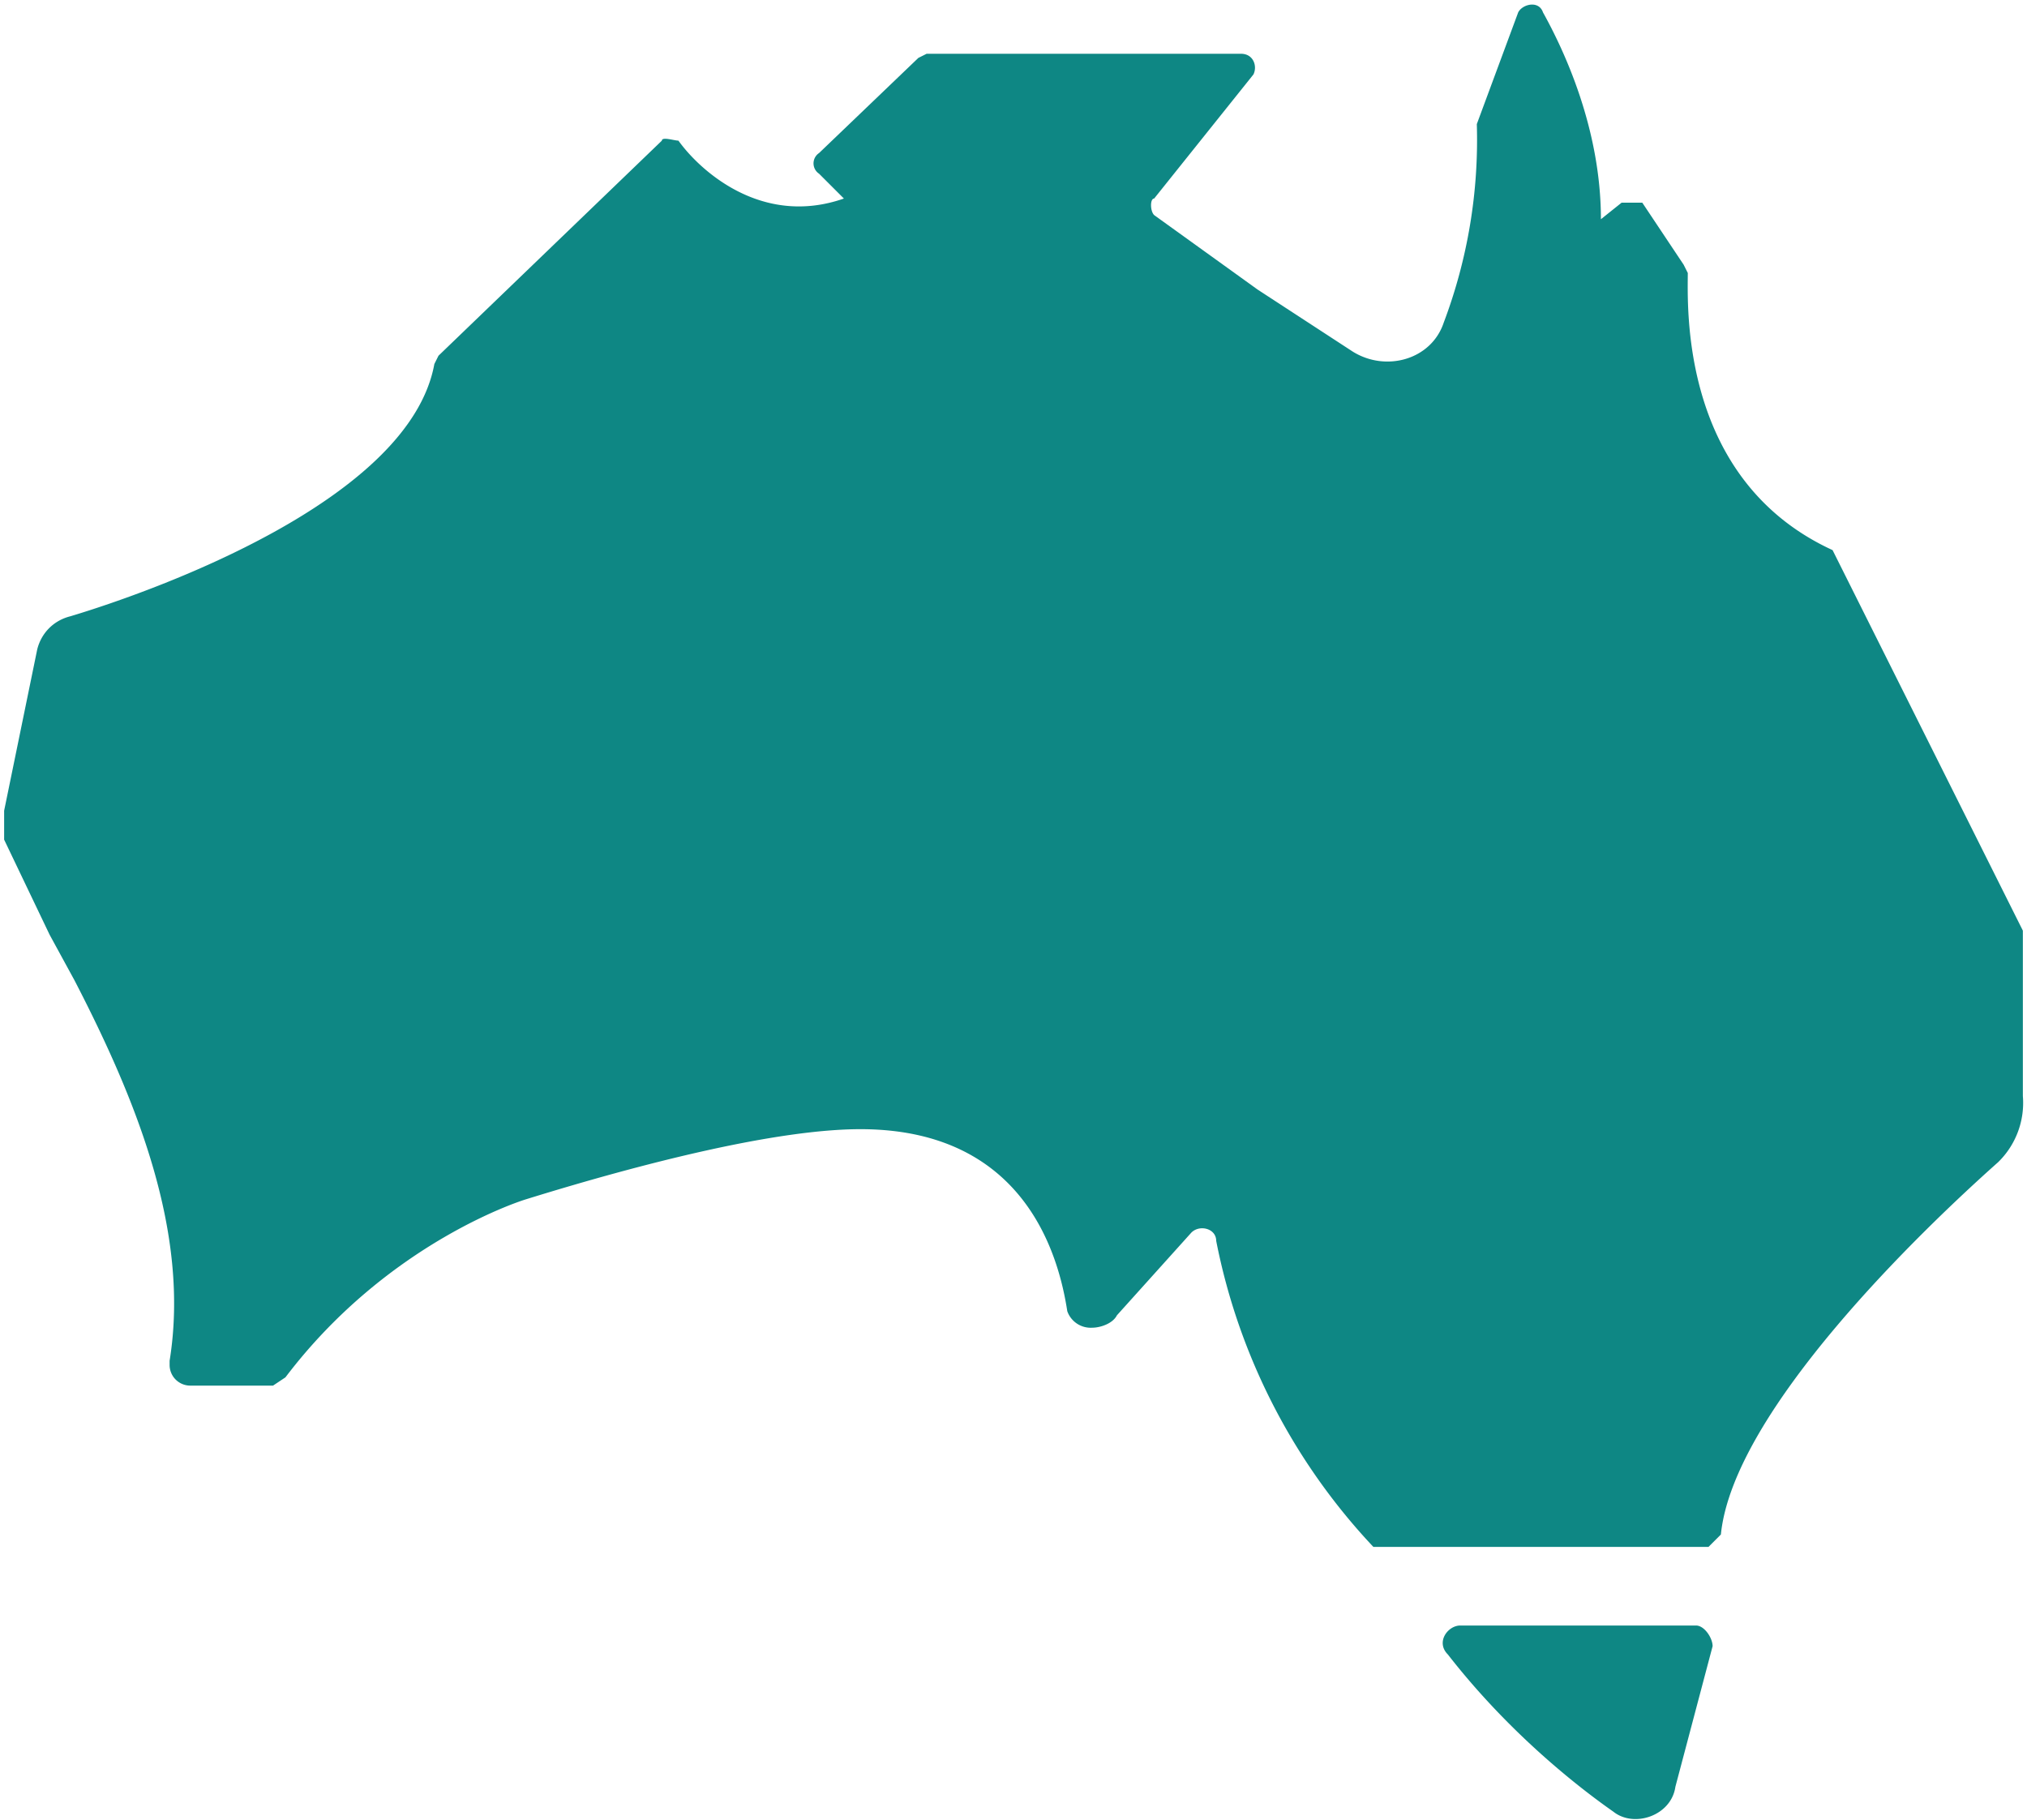 <svg width="49" height="44" fill="none" xmlns="http://www.w3.org/2000/svg"><path fill-rule="evenodd" clip-rule="evenodd" d="M4.1 32.9c.5-3.1-.8-6.3-2.3-9.2l-.6-1.1-1.1-2.3v-.7l.8-3.9c.1-.4.4-.7.8-.8 2-.6 8.2-2.8 8.8-6.1l.1-.2L16 3.4c0-.1.3 0 .4 0 .5.7 2 2.1 4 1.4l-.6-.6a.3.3 0 0 1 0-.5l2.4-2.3.2-.1H30c.3 0 .4.3.3.5l-2.4 3c-.1 0-.1.3 0 .4L30.4 7l2.3 1.5c.8.5 1.9.2 2.2-.7a12.5 12.5 0 0 0 .8-4.8l1-2.7c.1-.2.5-.3.6 0 .5.9 1.4 2.8 1.4 5l.5-.4h.5l1 1.5.1.2c0 .8-.2 5 3.5 6.7l.1.2 4.5 9v4a2 2 0 0 1-.6 1.6c-1.8 1.6-6.4 6-6.7 9l-.3.3h-8.1a15 15 0 0 1-3.8-7.4c0-.3-.4-.4-.6-.2l-1.8 2c-.1.2-.4.3-.6.3a.6.6 0 0 1-.6-.4c-.2-1.3-1-4.4-5-4.4-2 0-5.2.8-8.1 1.7 0 0-3.3 1-5.8 4.3l-.3.2h-2a.5.5 0 0 1-.5-.5Zm36.4 10.3c-.1.7-1 1-1.5.6-1-.7-2.6-2-4-3.8-.3-.3 0-.7.3-.7H41c.2 0 .4.3.4.5l-.9 3.4Z" fill="#0E8784"/></svg>